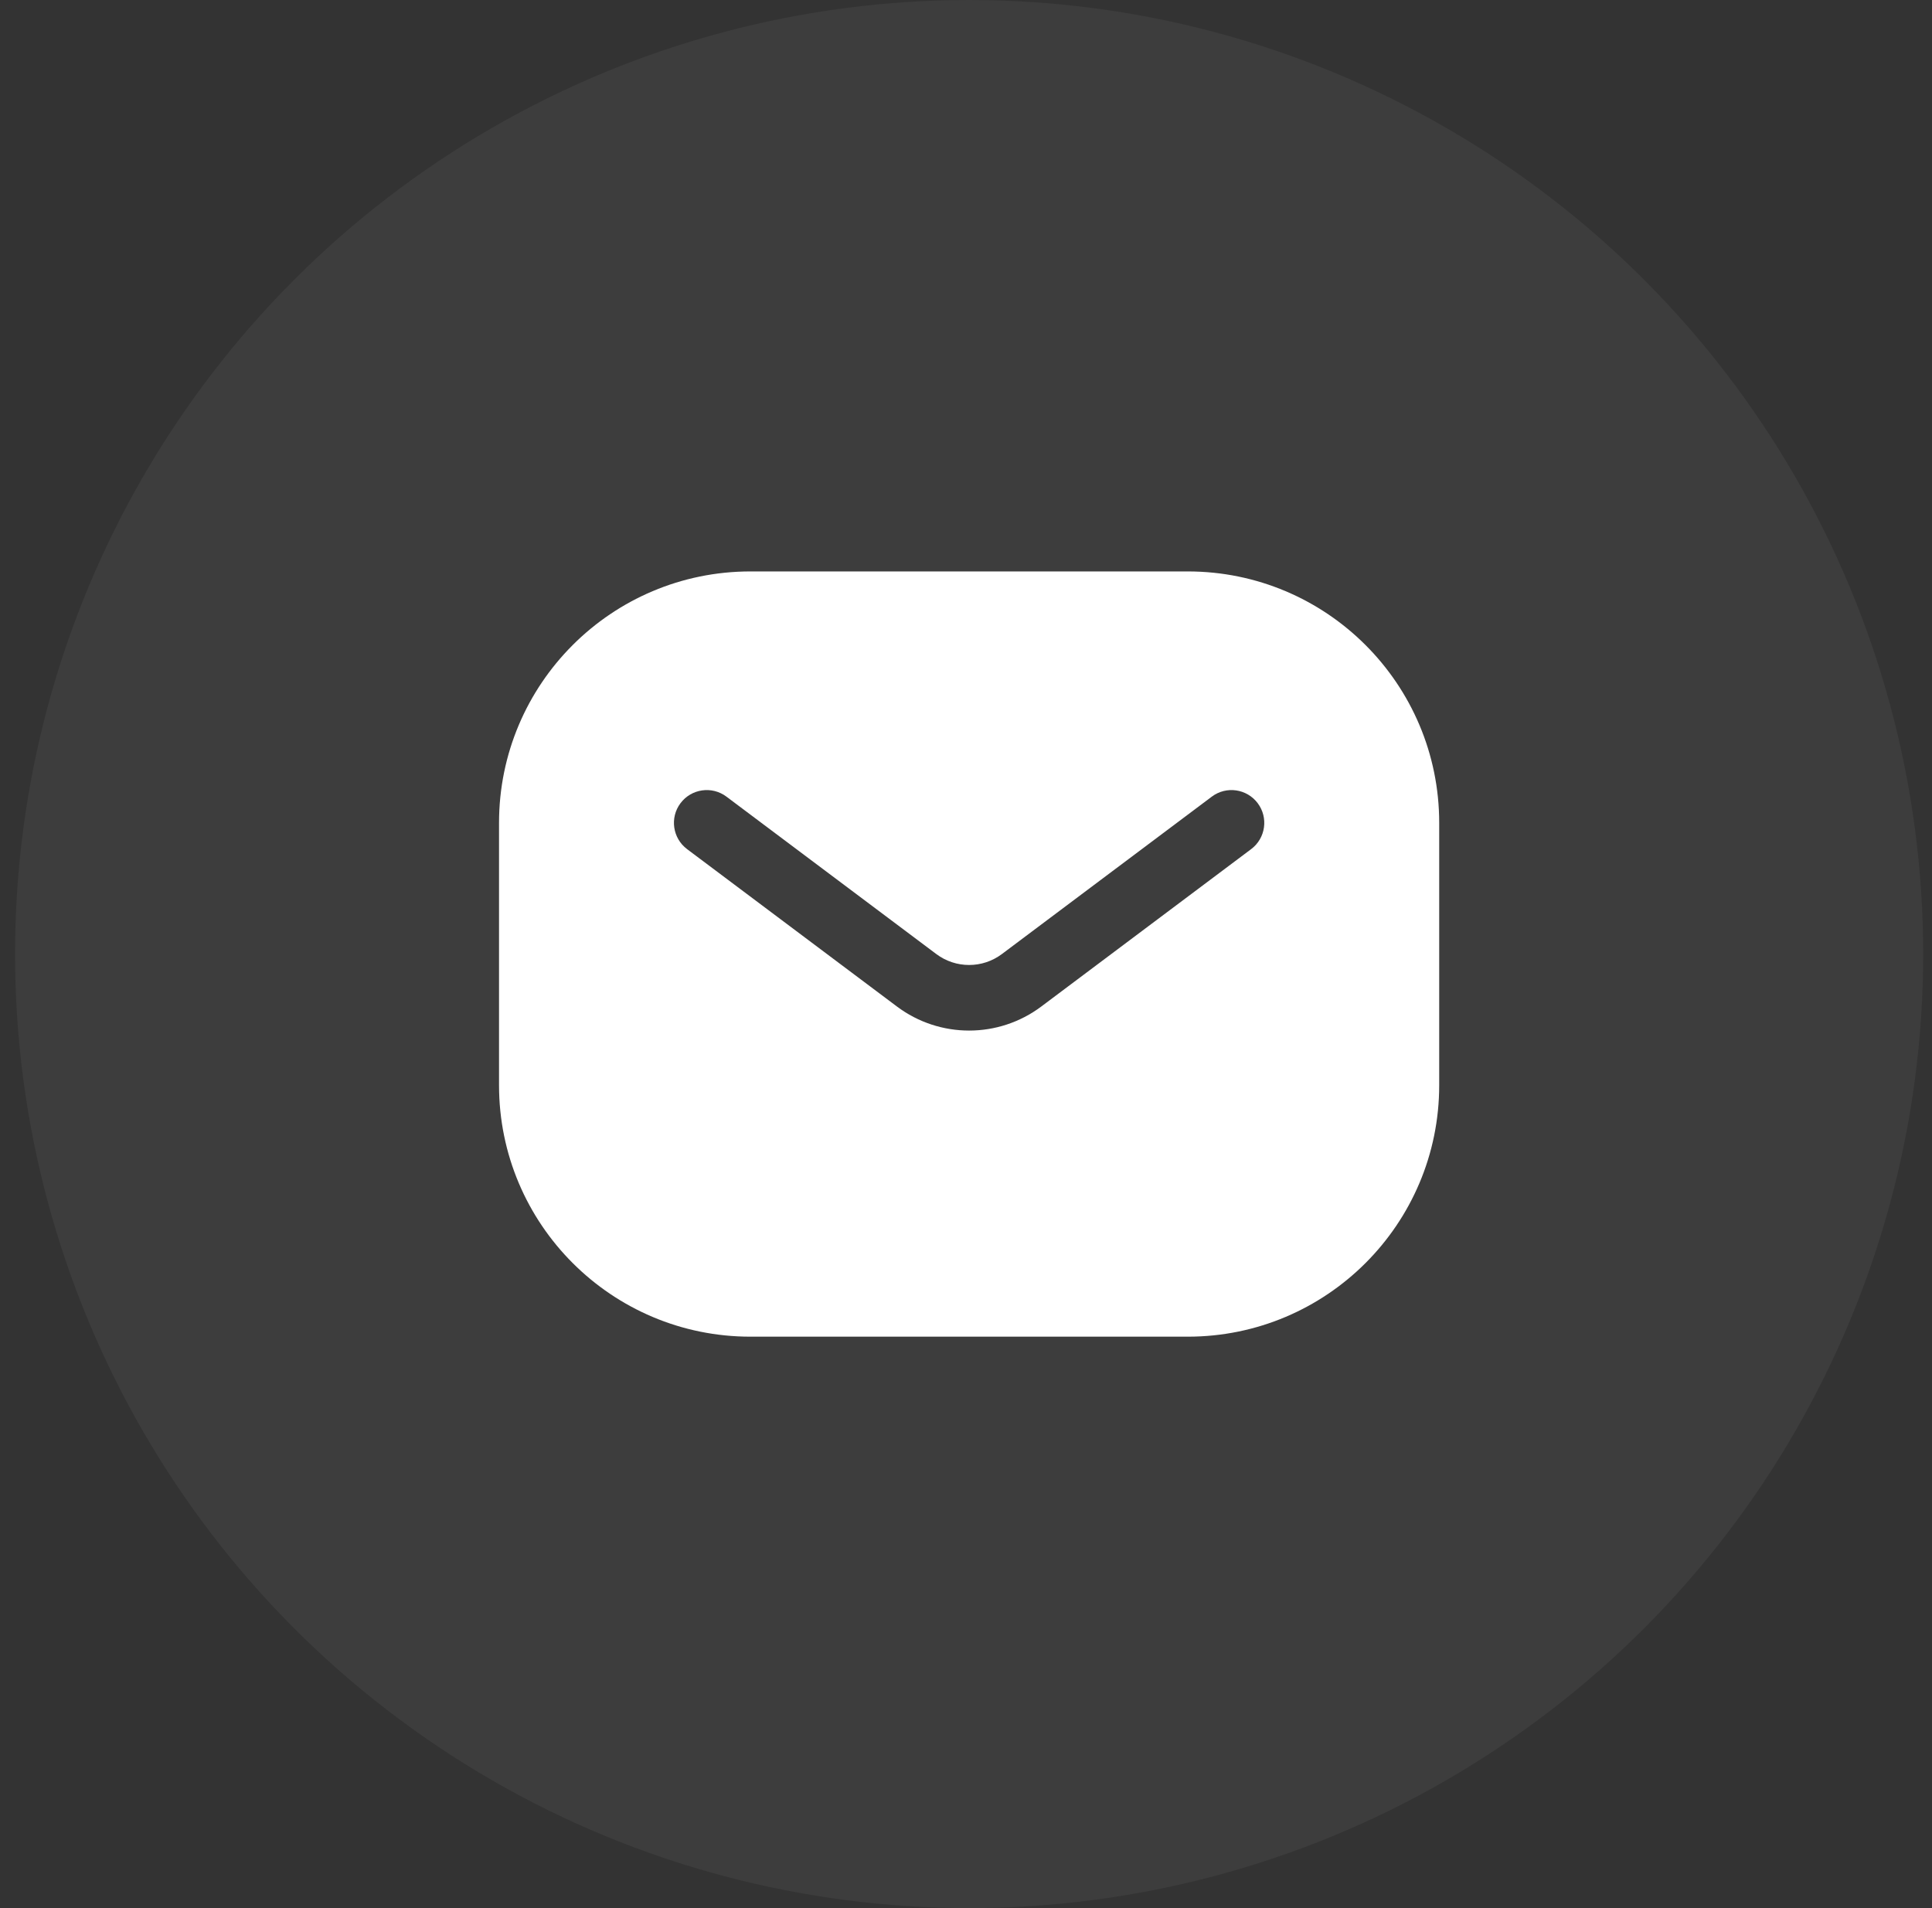 <svg width="81" height="80" viewBox="0 0 81 80" fill="none" xmlns="http://www.w3.org/2000/svg">
<rect x="0" y="0" width="81" height="80" fill="#333333" stroke="none"/>
<circle cx="40.631" cy="40" r="40" fill="white" fill-opacity="0.05"/>
<path fill-rule="evenodd" clip-rule="evenodd" d="M20.922 34.5C20.922 28.678 25.642 23.958 31.463 23.958H49.797C55.619 23.958 60.339 28.678 60.339 34.5V45.5C60.339 51.322 55.619 56.042 49.797 56.042H31.463C25.642 56.042 20.922 51.322 20.922 45.5V34.5ZM30.456 33.4C29.848 32.944 28.986 33.068 28.53 33.675C28.075 34.282 28.198 35.144 28.805 35.6L37.605 42.2C39.398 43.544 41.863 43.544 43.656 42.2L52.456 35.6C53.063 35.144 53.186 34.282 52.73 33.675C52.275 33.068 51.413 32.944 50.806 33.4L42.005 40C41.191 40.611 40.07 40.611 39.255 40L30.456 33.4Z" fill="white"/>
</svg>

